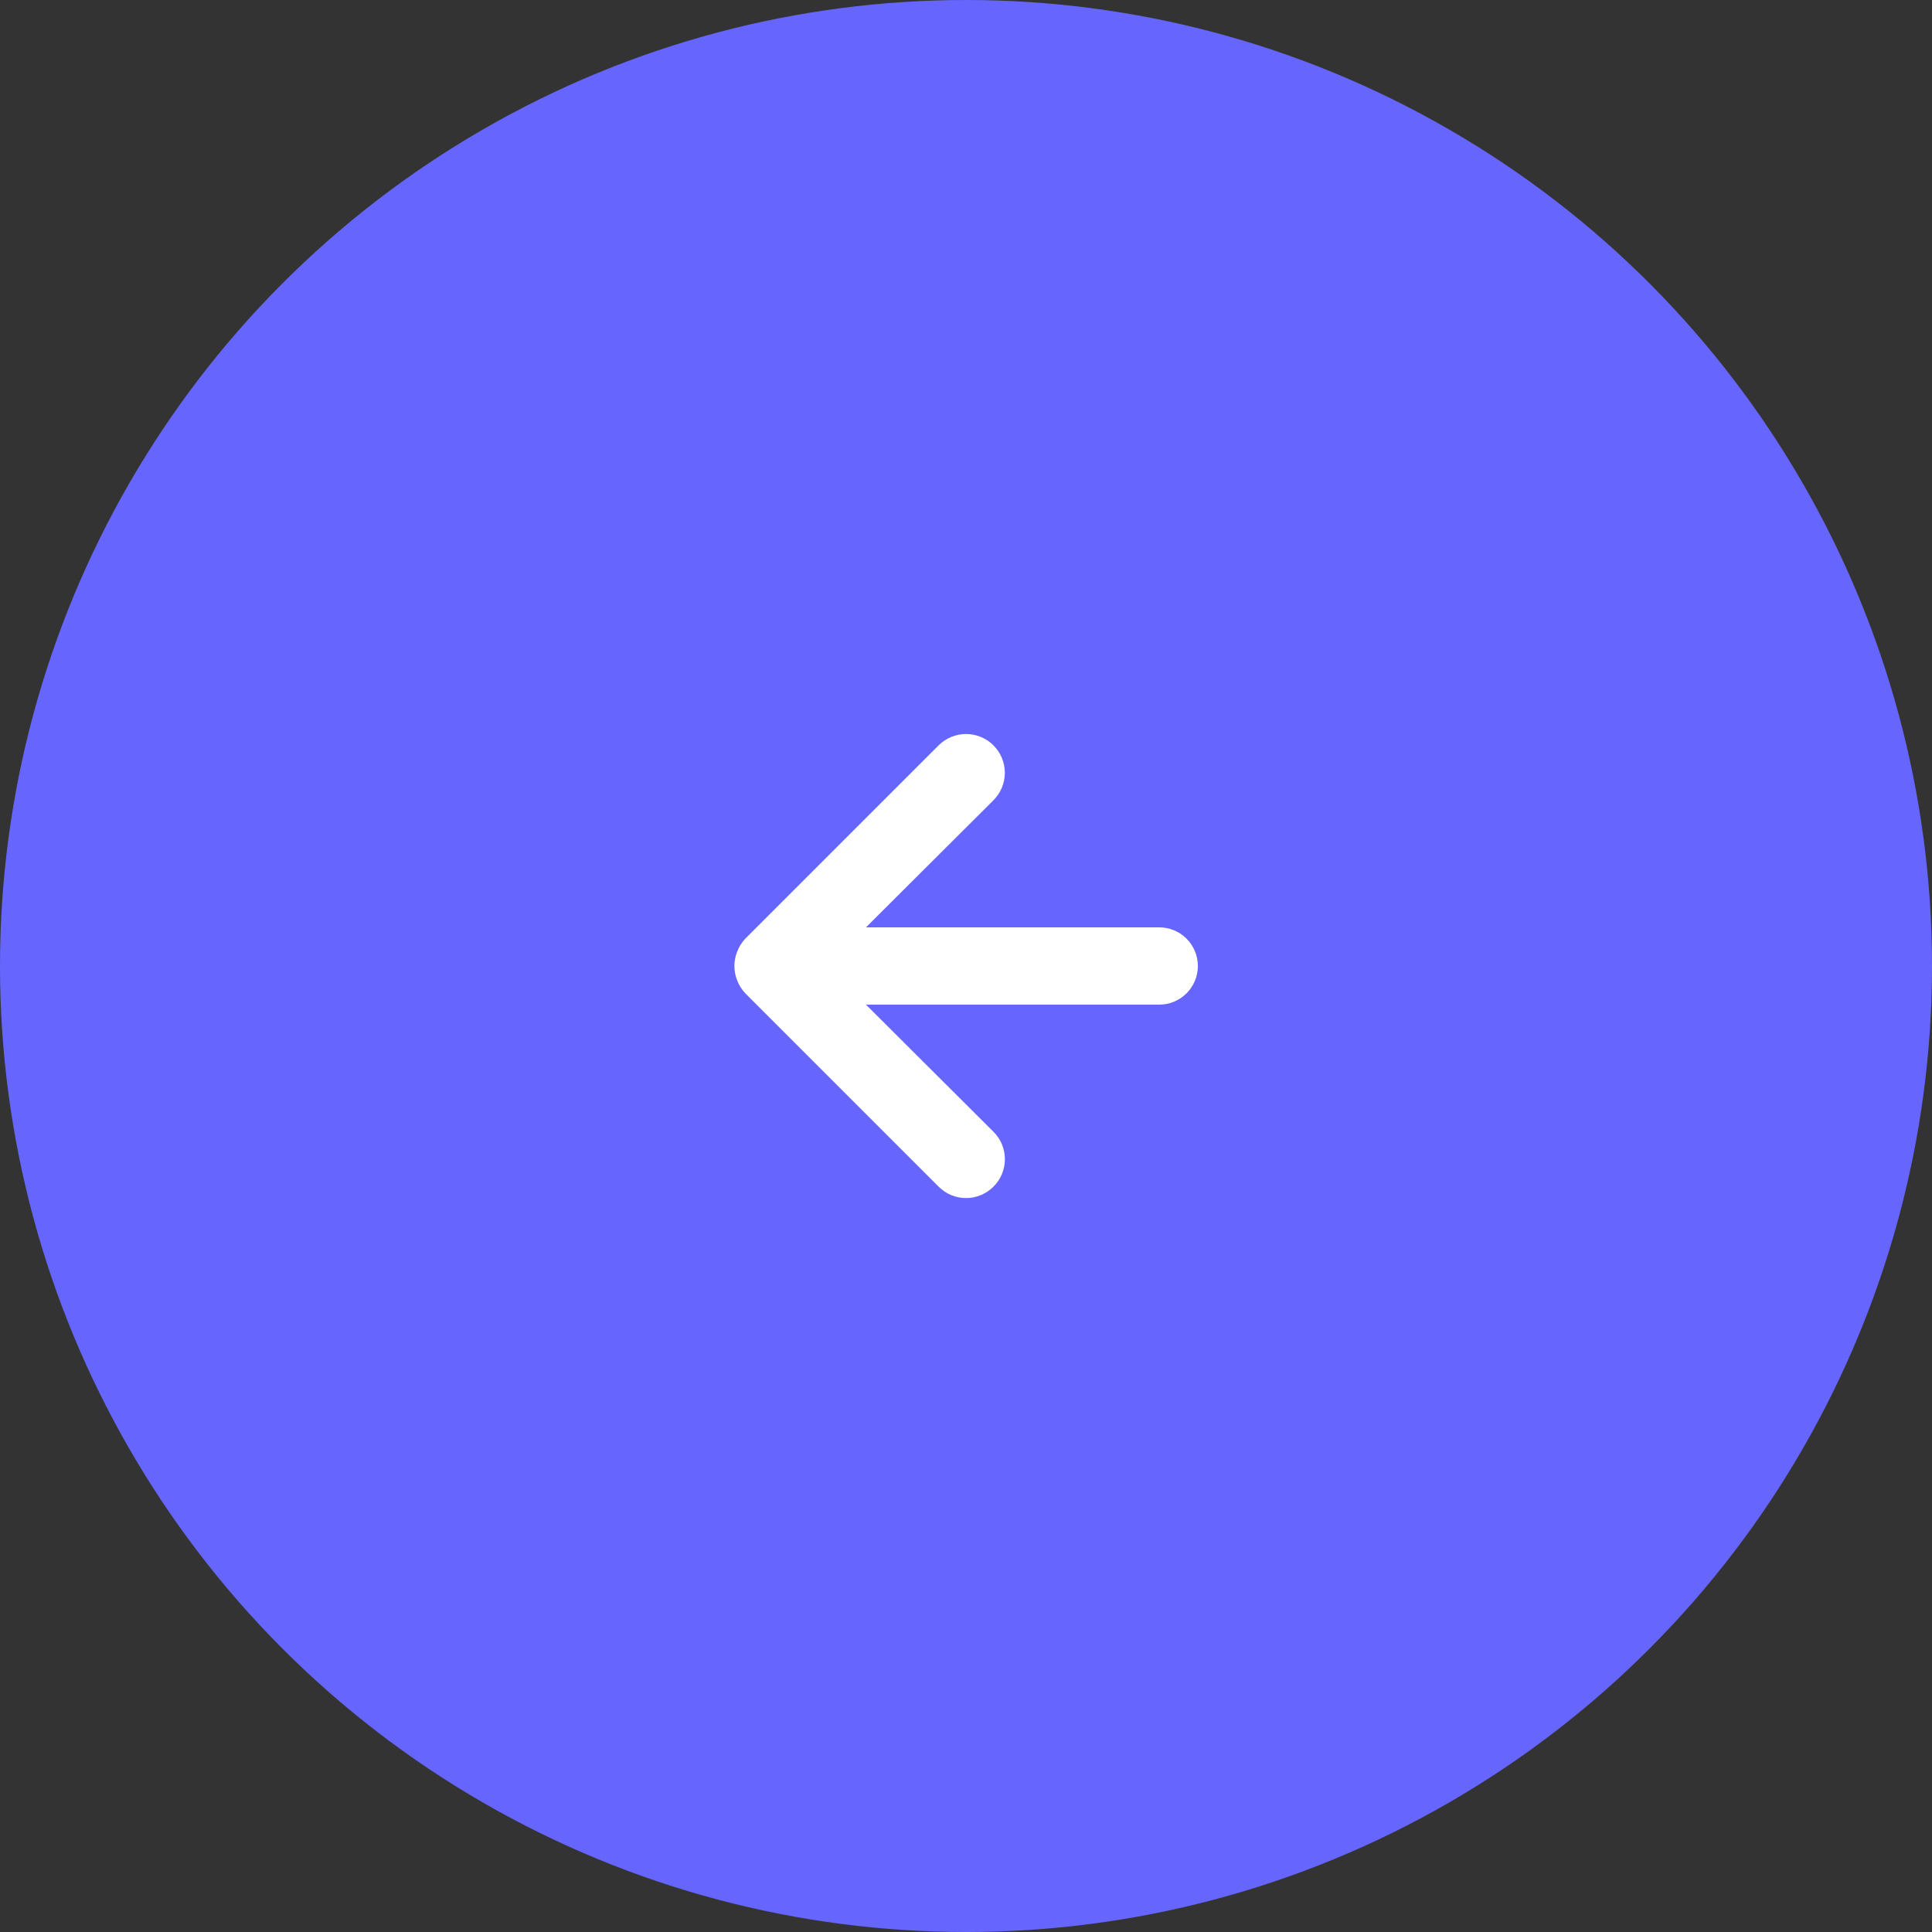 <svg width="50" height="50" viewBox="0 0 50 50" fill="none" xmlns="http://www.w3.org/2000/svg">
<rect x="0" y="0" width="50" height="50" fill="#333333" stroke="none"/>
<circle cx="25" cy="25" r="25" fill="#6666FF"/>
<path d="M30.001 24H22.411L25.711 20.71C25.899 20.522 26.005 20.266 26.005 20C26.005 19.734 25.899 19.478 25.711 19.29C25.523 19.102 25.267 18.996 25.001 18.996C24.735 18.996 24.479 19.102 24.291 19.29L19.291 24.29C19.2 24.385 19.128 24.497 19.081 24.62C18.981 24.863 18.981 25.137 19.081 25.38C19.128 25.503 19.2 25.615 19.291 25.71L24.291 30.71C24.384 30.804 24.494 30.878 24.616 30.929C24.738 30.98 24.869 31.006 25.001 31.006C25.133 31.006 25.264 30.98 25.385 30.929C25.507 30.878 25.618 30.804 25.711 30.71C25.805 30.617 25.879 30.506 25.93 30.385C25.98 30.263 26.007 30.132 26.007 30C26.007 29.868 25.98 29.737 25.93 29.615C25.879 29.494 25.805 29.383 25.711 29.29L22.411 26H30.001C30.266 26 30.52 25.895 30.708 25.707C30.895 25.52 31.001 25.265 31.001 25C31.001 24.735 30.895 24.48 30.708 24.293C30.52 24.105 30.266 24 30.001 24Z" fill="white"/>
</svg>
